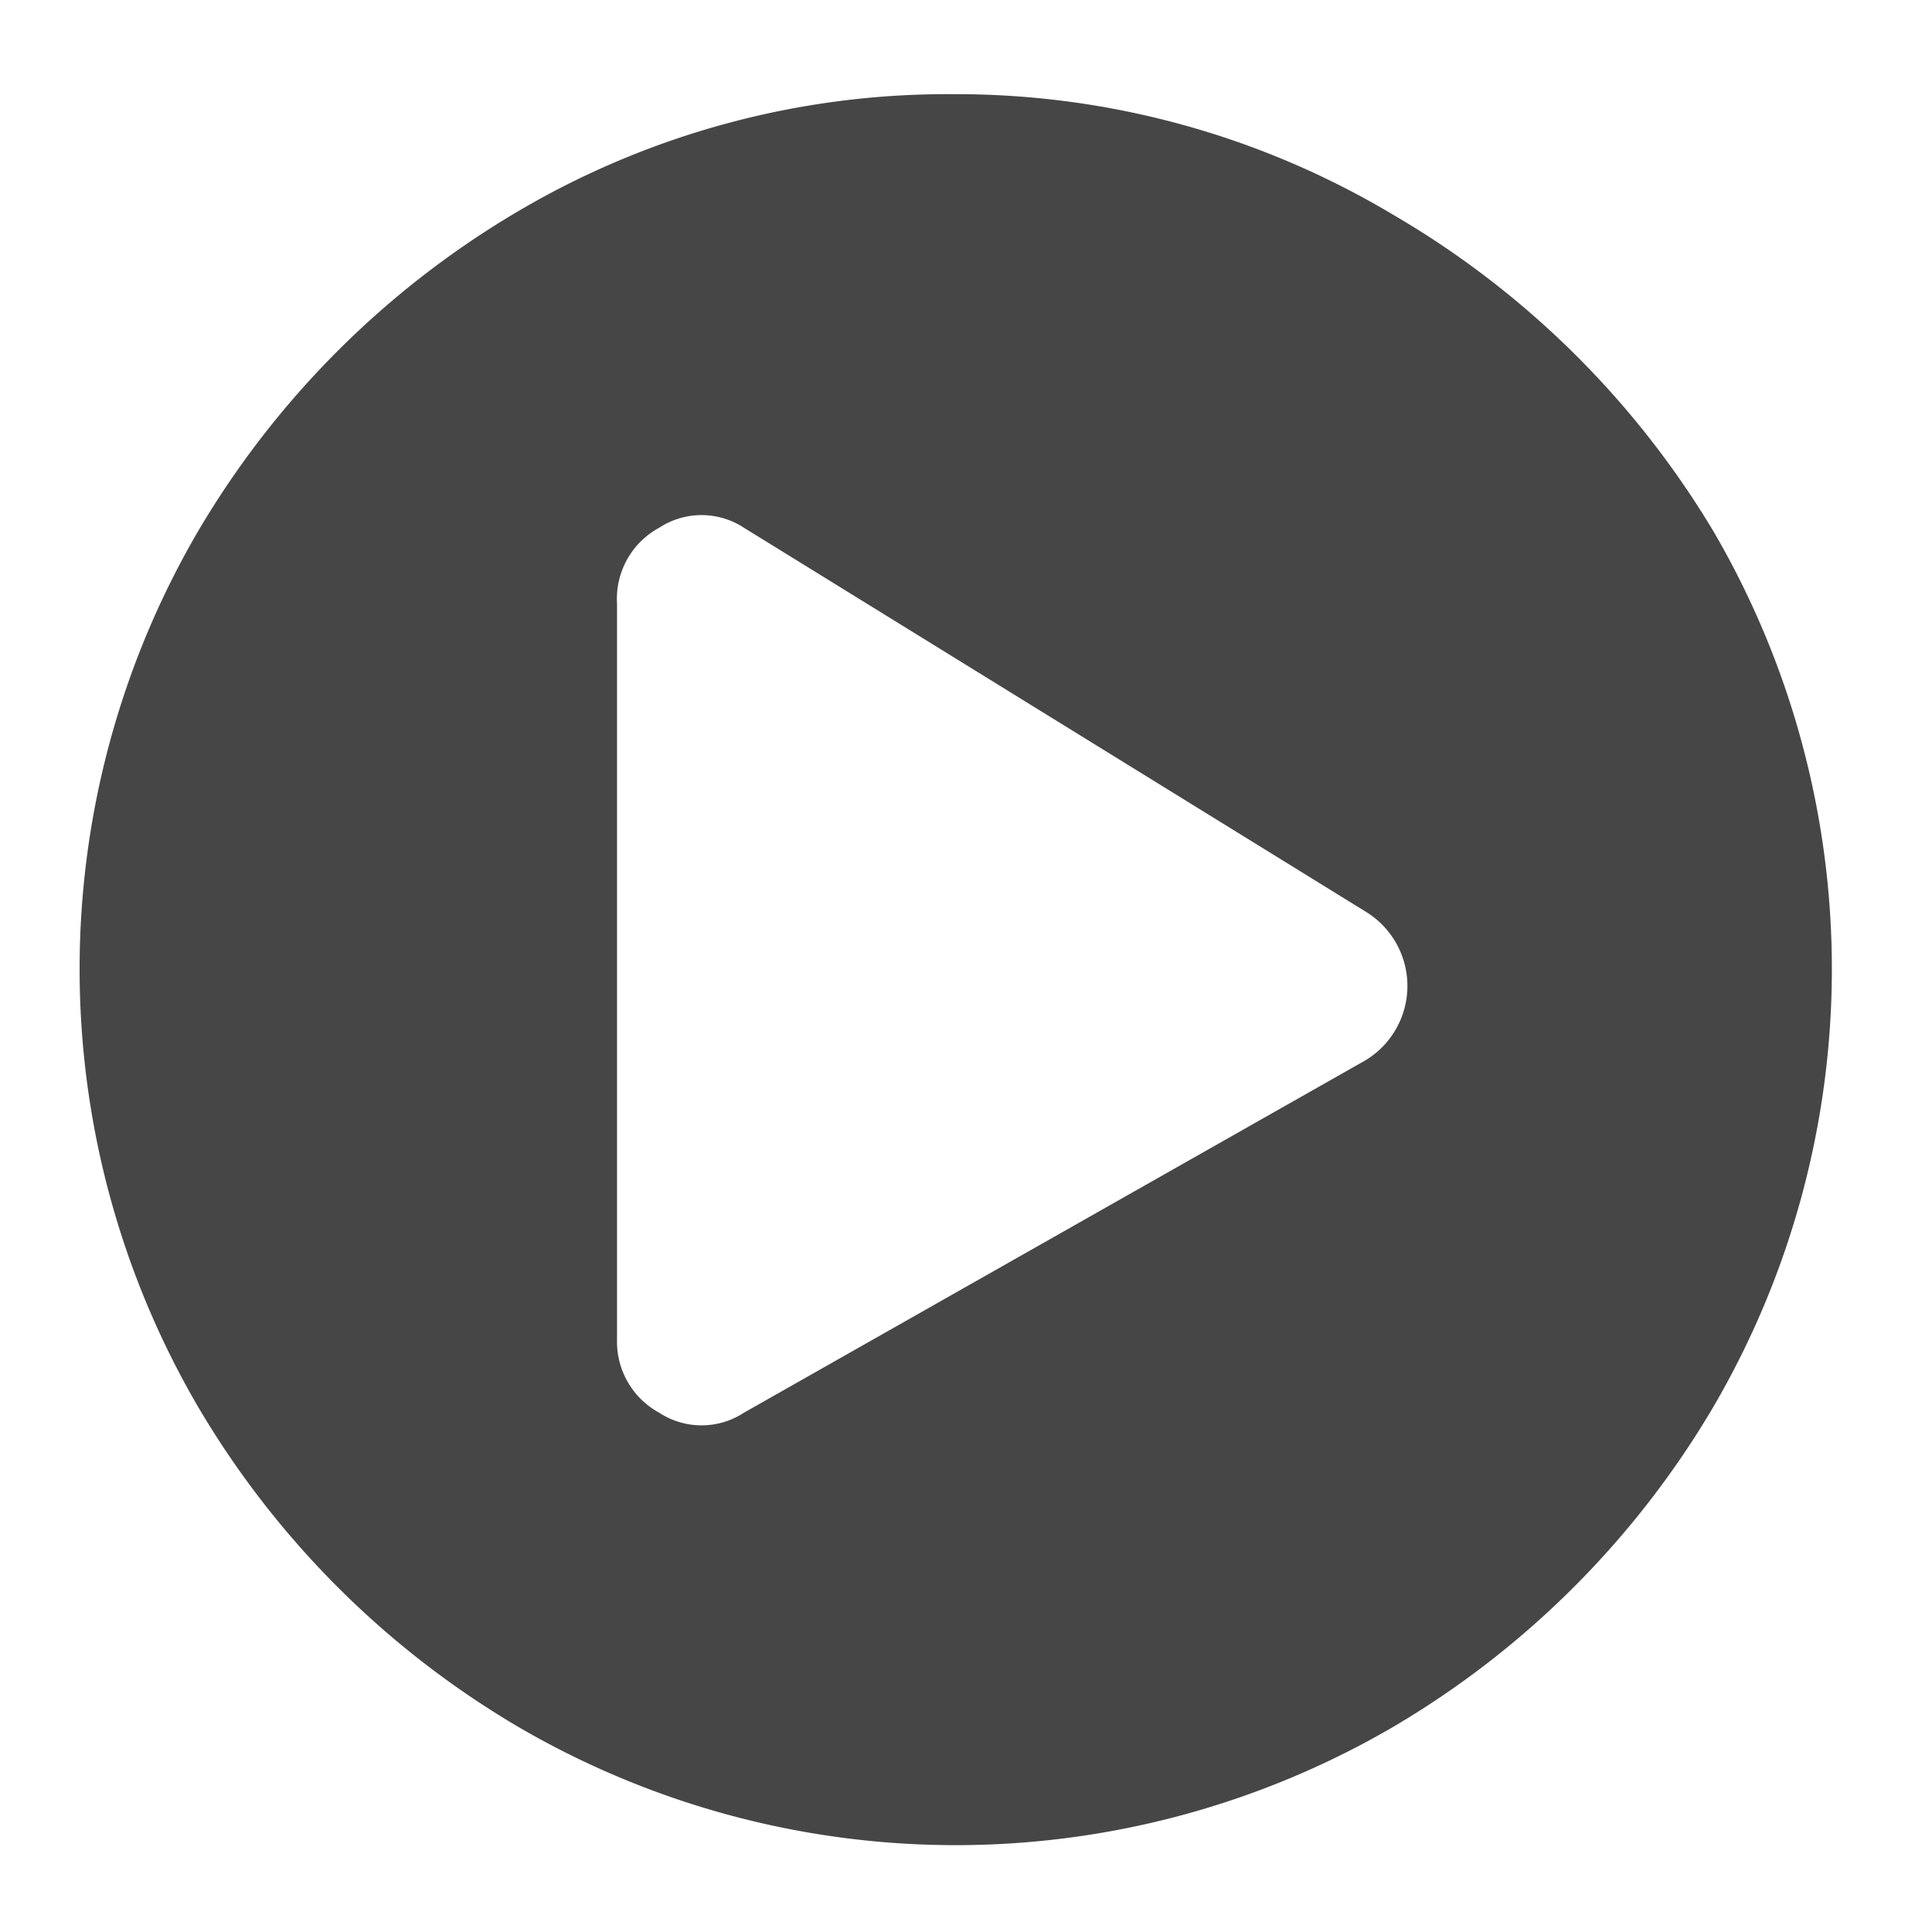 <svg id="Layer_1" data-name="Layer 1" xmlns="http://www.w3.org/2000/svg" viewBox="0 0 16 16"><defs><style>.cls-1{fill:#fff;}.cls-2{fill:#464646;}</style></defs><title>18T0105_PtAlertFlagIcons_FINAL2</title><rect class="cls-1" width="16" height="16"/><path class="cls-2" d="M7.91.78a7.05,7.05,0,0,1,3.63,1A7.48,7.48,0,0,1,14.19,4.4a7.19,7.19,0,0,1,0,7.25,7.48,7.48,0,0,1-2.65,2.65,7.19,7.19,0,0,1-7.25,0,7.48,7.48,0,0,1-2.65-2.65,7.19,7.19,0,0,1,0-7.25A7.48,7.48,0,0,1,4.29,1.75,7,7,0,0,1,7.91.78Zm3.4,8a.72.72,0,0,0,0-1.23L6.16,4.37a.64.64,0,0,0-.7,0A.67.67,0,0,0,5.11,5v6.09a.67.67,0,0,0,.35.61.64.64,0,0,0,.7,0Z"/></svg>